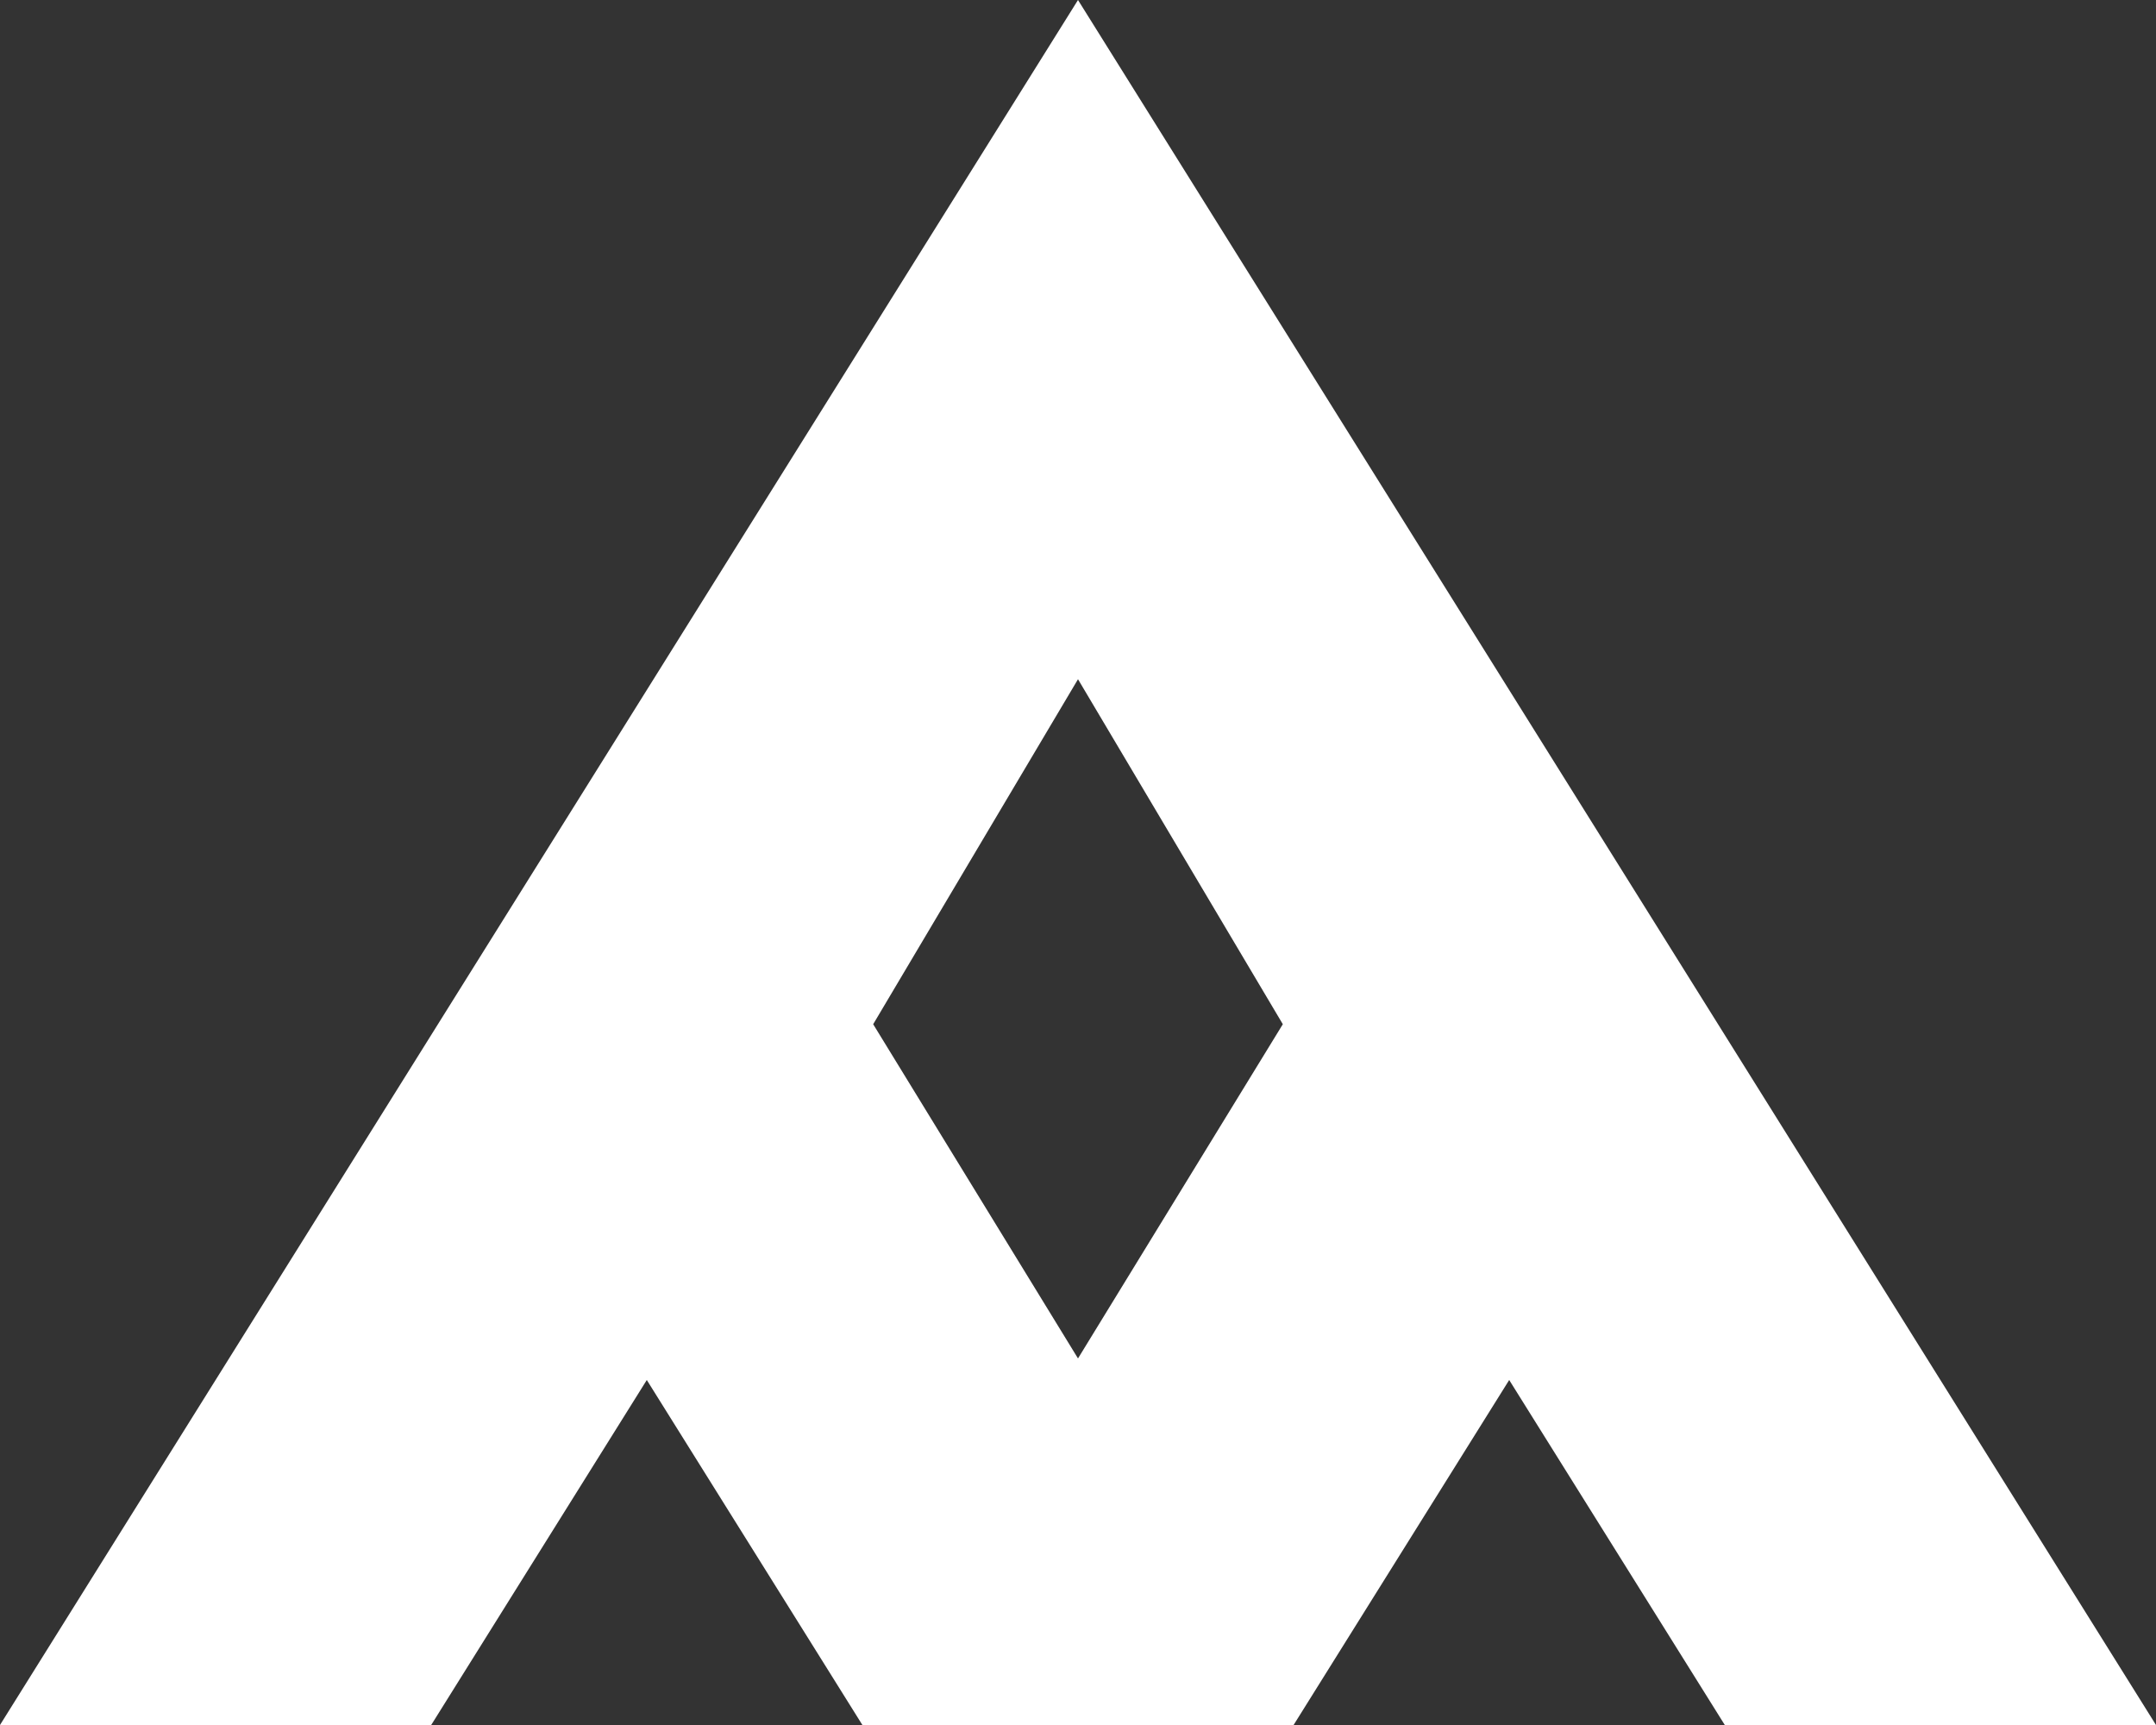 <?xml version="1.0" encoding="UTF-8"?>
<svg width="30px" height="24px" viewBox="0 0 30 24" version="1.1" xmlns="http://www.w3.org/2000/svg" xmlns:xlink="http://www.w3.org/1999/xlink">
    <rect x="0" y="0" width="30" height="24" fill="#333333" stroke="none"/>
    <!-- Generator: Sketch 55.2 (78181) - https://sketchapp.com -->
    <title>logo/anduin</title>
    <desc>Created with Sketch.</desc>
    <g id="Page-1" stroke="none" stroke-width="1" fill="none" fill-rule="evenodd">
        <g id="Final---Home" transform="translate(-299, -482)" fill="#FFFFFF">
            <path d="M314,482 L299,506 L305,506 L308,501.2 L311,506 L317,506 L320,501.2 L323,506 L329,506 L314,482 Z M314,500.9 L311.15,496.25 L314,491.45 L316.85,496.25 L314,500.9 Z" id="logo/anduin"></path>
        </g>
    </g>
</svg>